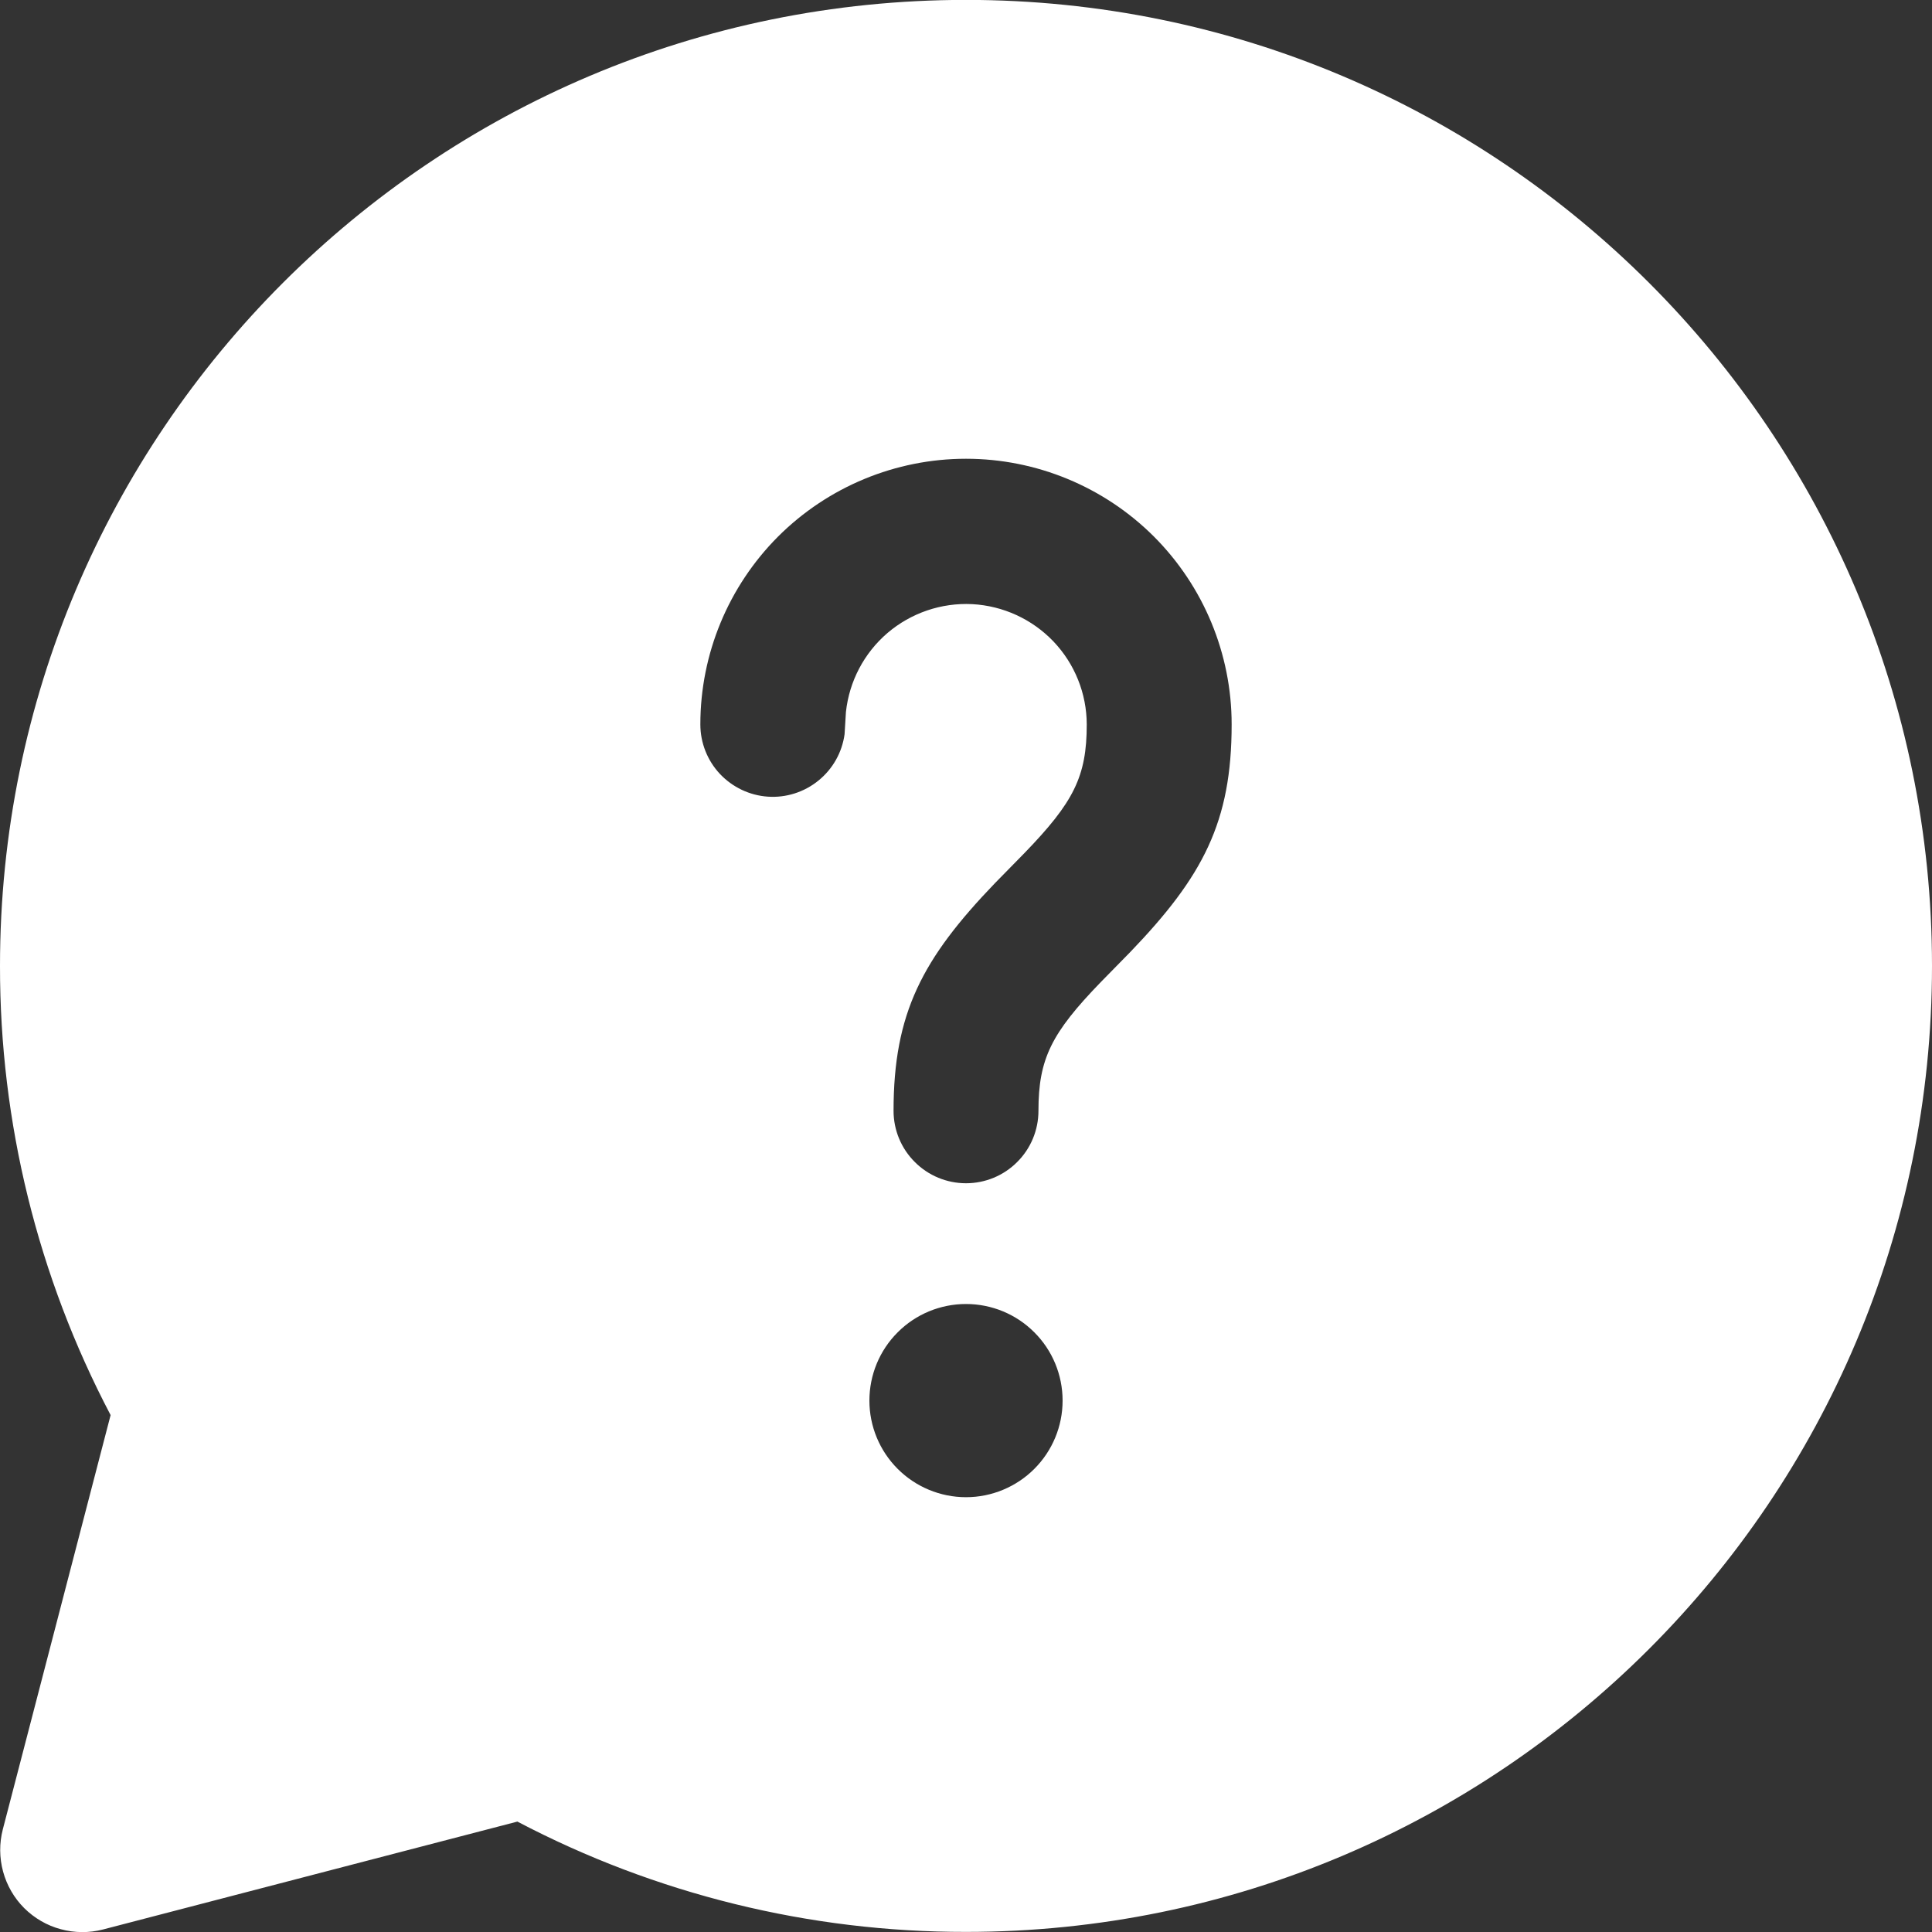 <svg width="20" height="20" viewBox="0 0 20 20" fill="none" xmlns="http://www.w3.org/2000/svg">
<rect x="0" y="0" width="20" height="20" fill="#333333" stroke="none"/>
<path d="M10 -0.001C15.523 -0.001 20 4.476 20 9.999C20 15.522 15.523 19.999 10 19.999C8.382 20.001 6.788 19.609 5.356 18.857L1.066 19.974C0.923 20.011 0.772 20.01 0.629 19.971C0.486 19.933 0.356 19.857 0.251 19.753C0.146 19.648 0.071 19.518 0.032 19.375C-0.007 19.232 -0.008 19.081 0.029 18.938L1.145 14.649C0.391 13.215 -0.002 11.619 9.09221e-06 9.999C9.09221e-06 4.476 4.477 -0.001 10 -0.001ZM10 13.499C9.735 13.499 9.48 13.604 9.293 13.792C9.105 13.979 9 14.234 9 14.499C9 14.764 9.105 15.018 9.293 15.206C9.48 15.393 9.735 15.499 10 15.499C10.265 15.499 10.52 15.393 10.707 15.206C10.895 15.018 11 14.764 11 14.499C11 14.234 10.895 13.979 10.707 13.792C10.52 13.604 10.265 13.499 10 13.499ZM10 4.749C9.271 4.749 8.571 5.039 8.055 5.554C7.54 6.07 7.25 6.769 7.25 7.499C7.25 7.689 7.322 7.872 7.452 8.011C7.582 8.149 7.759 8.234 7.949 8.247C8.138 8.26 8.326 8.2 8.473 8.08C8.621 7.96 8.717 7.789 8.743 7.601L8.757 7.371C8.791 7.053 8.945 6.76 9.188 6.552C9.431 6.345 9.745 6.238 10.064 6.254C10.383 6.271 10.684 6.409 10.905 6.64C11.126 6.872 11.249 7.179 11.25 7.499C11.25 8.038 11.115 8.304 10.605 8.831L10.301 9.141C9.547 9.925 9.25 10.488 9.25 11.499C9.25 11.698 9.329 11.889 9.47 12.029C9.61 12.17 9.801 12.249 10 12.249C10.199 12.249 10.39 12.17 10.53 12.029C10.671 11.889 10.75 11.698 10.75 11.499C10.75 10.96 10.885 10.694 11.395 10.167L11.699 9.857C12.453 9.073 12.75 8.51 12.75 7.499C12.75 6.769 12.46 6.07 11.945 5.554C11.429 5.039 10.729 4.749 10 4.749Z" fill="white"/>
</svg>
